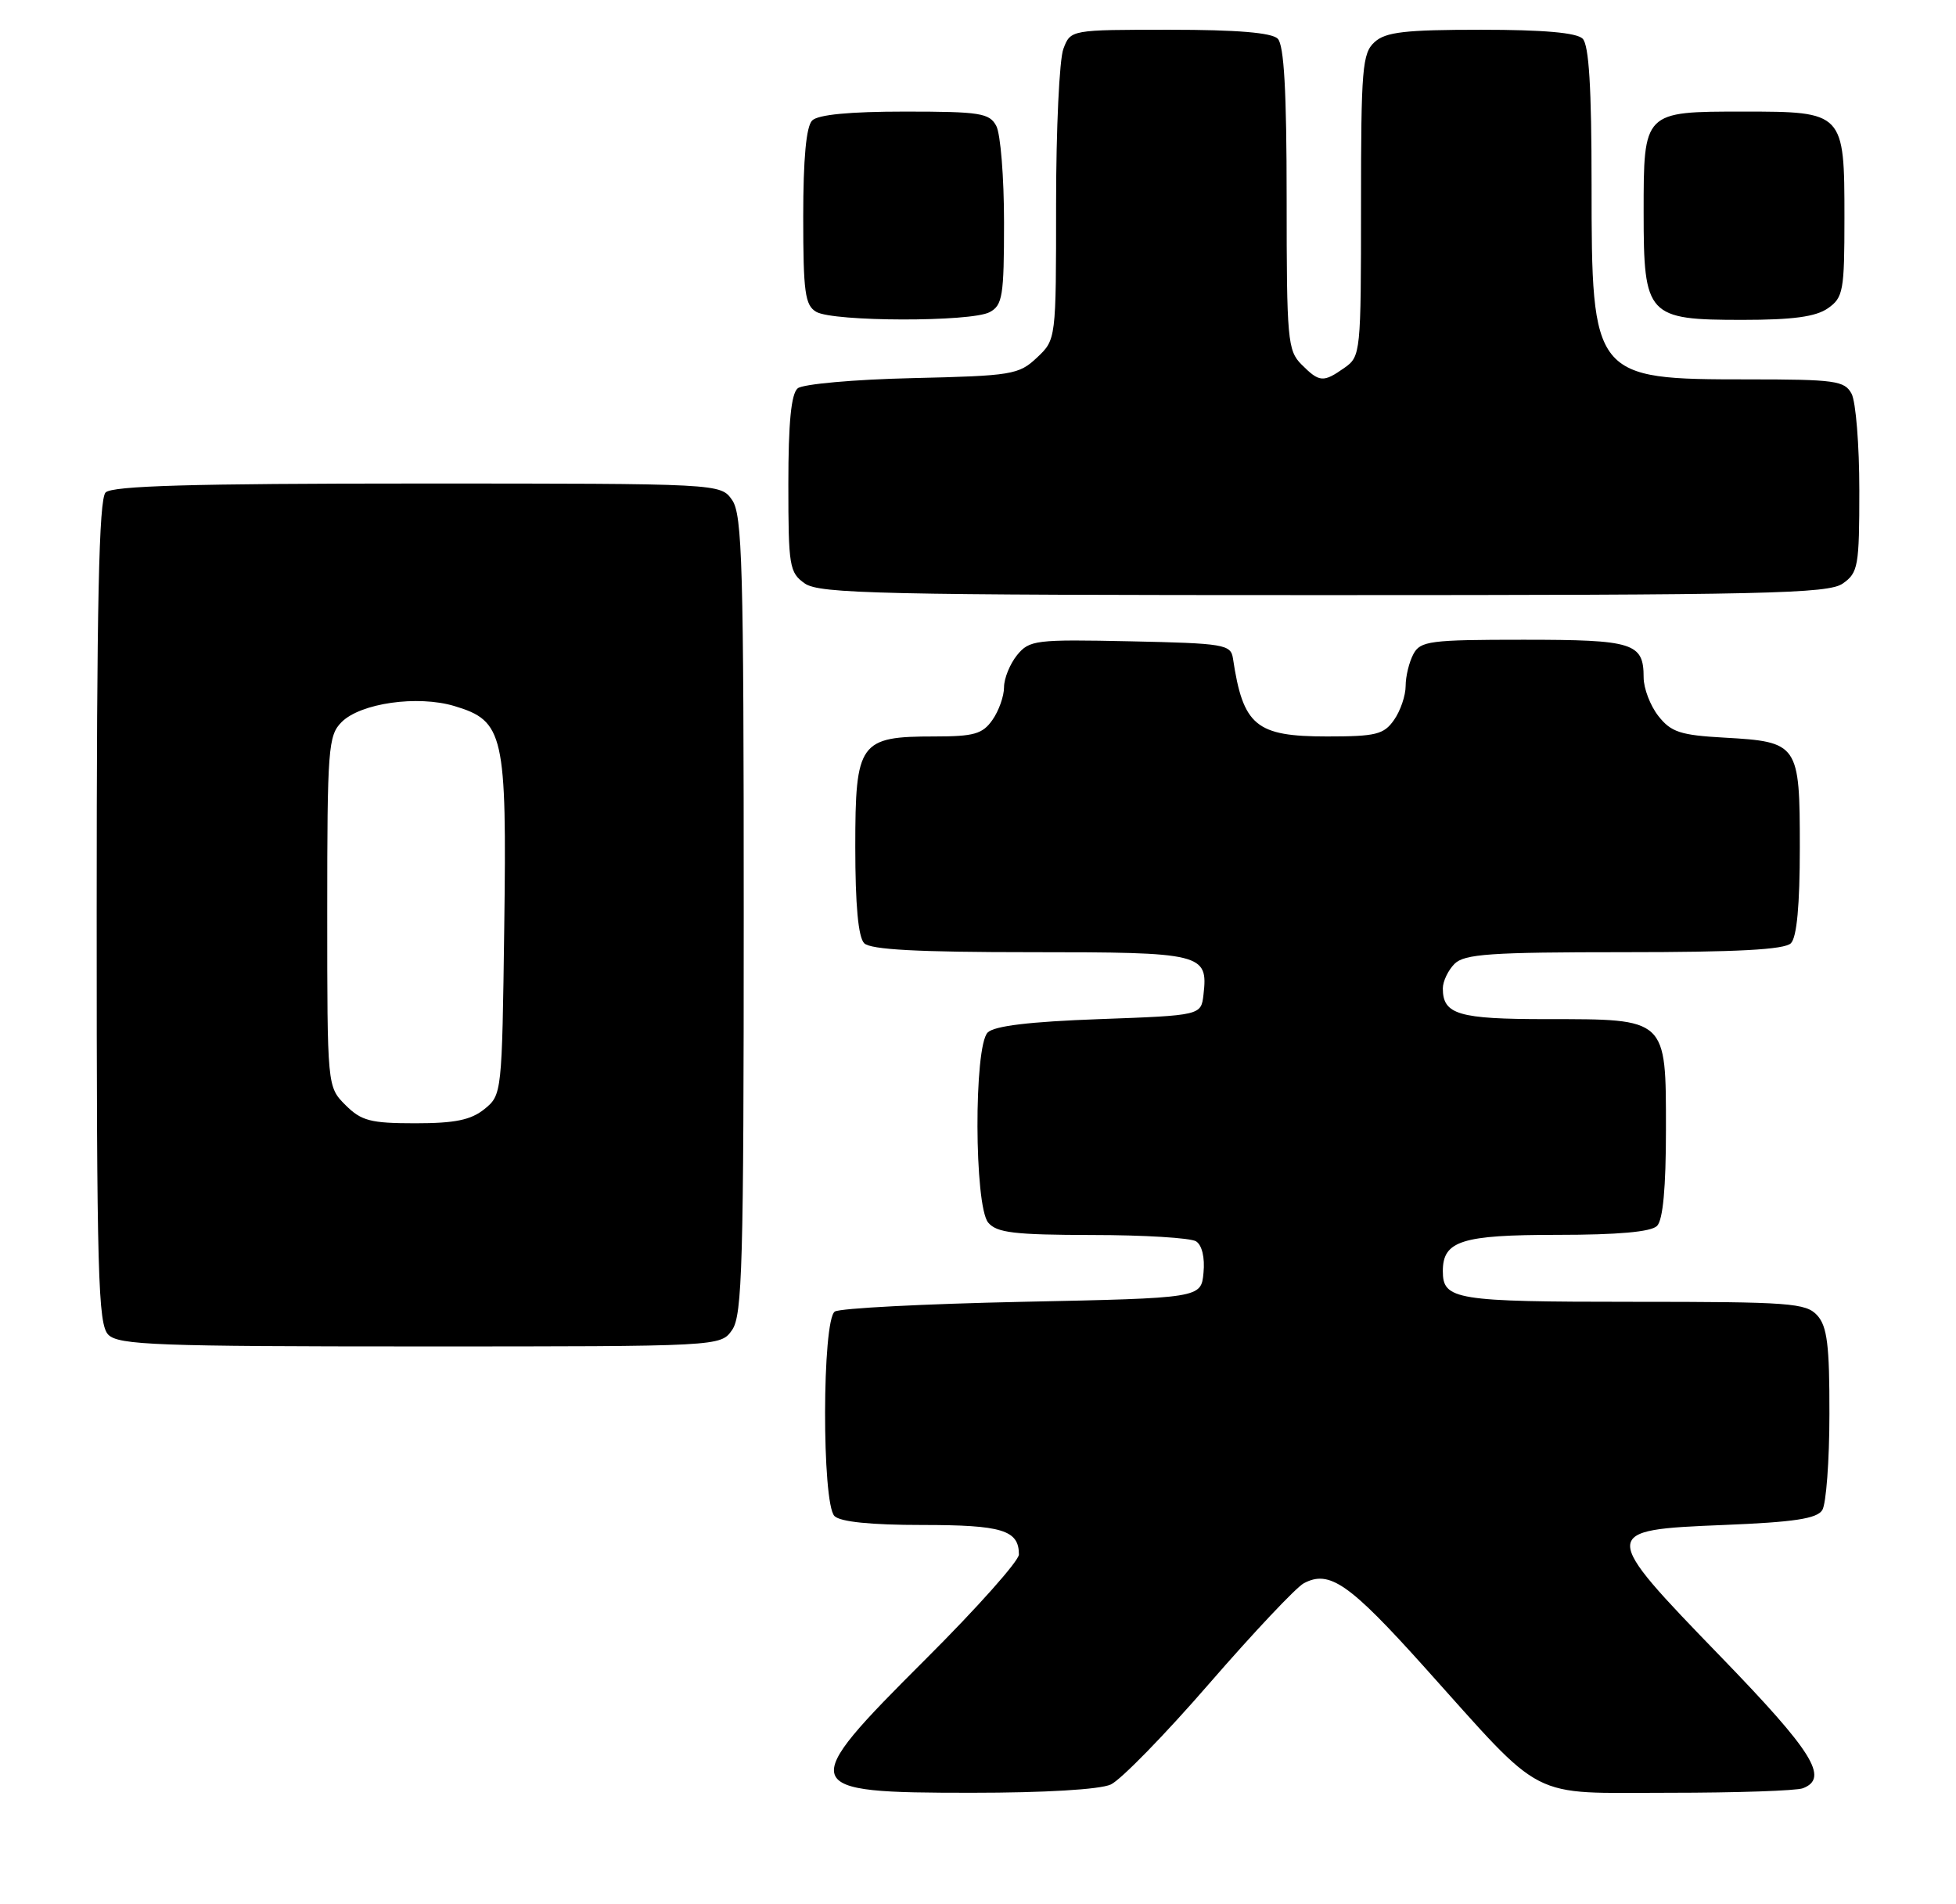 <?xml version="1.0" encoding="UTF-8" standalone="no"?>
<!DOCTYPE svg PUBLIC "-//W3C//DTD SVG 1.1//EN" "http://www.w3.org/Graphics/SVG/1.1/DTD/svg11.dtd" >
<svg xmlns="http://www.w3.org/2000/svg" xmlns:xlink="http://www.w3.org/1999/xlink" version="1.1" viewBox="0 0 263 256">
 <g >
 <path fill="currentColor"
d=" M 149.35 239.89 C 150.70 239.27 156.66 233.16 162.60 226.31 C 168.55 219.46 174.26 213.40 175.30 212.84 C 178.74 211.00 181.41 212.85 191.50 224.08 C 207.94 242.38 205.25 241.00 224.45 241.00 C 233.46 241.00 241.55 240.73 242.42 240.39 C 245.96 239.03 243.75 235.49 231.44 222.78 C 215.04 205.85 215.04 205.68 231.79 205.00 C 241.23 204.62 244.30 204.15 245.02 203.00 C 245.54 202.18 245.98 196.36 245.98 190.08 C 246.00 180.84 245.68 178.31 244.35 176.83 C 242.83 175.16 240.70 175.00 219.55 175.00 C 195.64 175.00 194.00 174.73 194.00 170.87 C 194.00 166.80 196.53 166.00 209.37 166.00 C 217.55 166.00 222.00 165.60 222.80 164.80 C 223.60 164.00 224.00 159.66 224.00 151.86 C 224.00 136.82 224.19 137.00 207.98 137.00 C 196.09 137.00 194.00 136.38 194.00 132.87 C 194.00 131.92 194.71 130.44 195.57 129.57 C 196.90 128.24 200.41 128.00 218.37 128.00 C 233.55 128.00 239.94 127.66 240.80 126.80 C 241.60 126.00 242.00 121.67 242.00 113.92 C 242.00 100.00 241.81 99.72 231.86 99.16 C 225.93 98.83 224.69 98.42 222.98 96.25 C 221.89 94.86 221.00 92.53 221.00 91.07 C 221.00 86.42 219.65 86.00 204.84 86.00 C 192.25 86.00 190.98 86.17 190.04 87.93 C 189.47 89.00 189.00 90.92 189.00 92.21 C 189.00 93.50 188.30 95.56 187.44 96.78 C 186.07 98.74 185.00 99.00 178.44 99.00 C 168.86 99.00 167.14 97.58 165.78 88.50 C 165.49 86.63 164.60 86.48 151.99 86.21 C 139.22 85.94 138.41 86.04 136.75 88.07 C 135.79 89.26 135.00 91.20 135.00 92.39 C 135.00 93.58 134.30 95.56 133.44 96.78 C 132.12 98.67 130.96 99.00 125.67 99.00 C 115.55 99.00 115.00 99.76 115.00 113.86 C 115.00 121.66 115.40 126.00 116.20 126.80 C 117.06 127.66 123.44 128.00 138.58 128.00 C 161.70 128.00 162.45 128.18 161.82 133.69 C 161.50 136.50 161.50 136.50 147.80 137.00 C 138.46 137.34 133.68 137.91 132.80 138.80 C 130.93 140.68 130.99 162.08 132.87 164.35 C 134.02 165.72 136.36 166.00 146.87 166.02 C 153.82 166.02 160.10 166.41 160.82 166.87 C 161.62 167.38 162.02 169.06 161.82 171.10 C 161.50 174.50 161.50 174.50 137.50 175.00 C 124.30 175.28 112.94 175.86 112.25 176.31 C 110.53 177.42 110.49 202.09 112.20 203.80 C 112.98 204.58 117.09 205.00 124.00 205.00 C 134.75 205.00 137.00 205.69 137.00 208.97 C 137.00 209.83 131.38 216.14 124.50 223.00 C 107.01 240.45 107.20 241.00 130.65 241.00 C 140.47 241.00 147.87 240.56 149.35 239.89 Z  M 98.44 178.78 C 99.81 176.83 100.00 169.85 100.00 123.00 C 100.00 76.15 99.81 69.17 98.44 67.22 C 96.89 65.00 96.89 65.00 56.14 65.00 C 25.79 65.00 15.09 65.31 14.20 66.20 C 13.30 67.10 13.00 81.01 13.00 122.63 C 13.00 171.50 13.18 178.04 14.57 179.43 C 15.95 180.81 21.15 181.00 56.51 181.00 C 96.89 181.00 96.89 181.00 98.44 178.78 Z  M 247.78 78.44 C 249.85 76.99 250.00 76.12 250.00 65.88 C 250.00 59.82 249.53 54.00 248.96 52.93 C 248.02 51.18 246.76 51.00 235.01 51.00 C 214.19 51.00 214.00 50.77 214.00 24.80 C 214.00 11.82 213.65 6.05 212.80 5.20 C 211.99 4.39 207.50 4.00 199.13 4.00 C 188.93 4.00 186.32 4.30 184.83 5.65 C 183.17 7.15 183.00 9.21 183.00 27.60 C 183.00 47.43 182.95 47.92 180.78 49.44 C 177.92 51.45 177.41 51.41 175.00 49.00 C 173.13 47.13 173.00 45.67 173.00 26.70 C 173.00 12.24 172.65 6.05 171.80 5.20 C 170.99 4.39 166.31 4.00 157.28 4.00 C 143.95 4.00 143.95 4.00 142.98 6.57 C 142.44 7.98 142.00 17.35 142.00 27.39 C 142.00 45.65 142.00 45.65 139.42 48.08 C 136.99 50.37 136.07 50.52 122.68 50.83 C 114.84 51.01 107.95 51.63 107.26 52.20 C 106.38 52.93 106.00 56.80 106.00 65.07 C 106.00 76.15 106.14 76.98 108.22 78.44 C 110.18 79.81 118.48 80.00 178.00 80.00 C 237.52 80.00 245.82 79.81 247.78 78.44 Z  M 133.07 41.96 C 134.80 41.04 135.00 39.78 135.00 29.90 C 135.00 23.83 134.53 18.00 133.96 16.93 C 133.04 15.20 131.78 15.00 121.66 15.00 C 114.24 15.00 109.99 15.41 109.20 16.20 C 108.40 17.00 108.00 21.34 108.00 29.15 C 108.00 39.29 108.24 41.04 109.75 41.92 C 112.05 43.26 130.58 43.30 133.07 41.96 Z  M 245.78 41.44 C 247.84 40.00 248.00 39.11 248.00 29.27 C 248.00 15.07 247.93 15.00 234.42 15.00 C 220.96 15.00 221.00 14.96 221.00 28.57 C 221.00 42.48 221.48 43.00 234.28 43.00 C 241.06 43.00 244.15 42.58 245.78 41.44 Z  M 46.45 148.55 C 44.00 146.09 44.00 146.09 44.00 122.55 C 44.00 100.63 44.13 98.87 45.93 97.07 C 48.48 94.52 56.14 93.43 61.09 94.91 C 67.76 96.91 68.15 98.66 67.80 124.64 C 67.50 146.95 67.48 147.20 65.14 149.09 C 63.32 150.56 61.18 151.00 55.84 151.00 C 49.81 151.00 48.59 150.68 46.45 148.55 Z "/>
</g>
</svg>